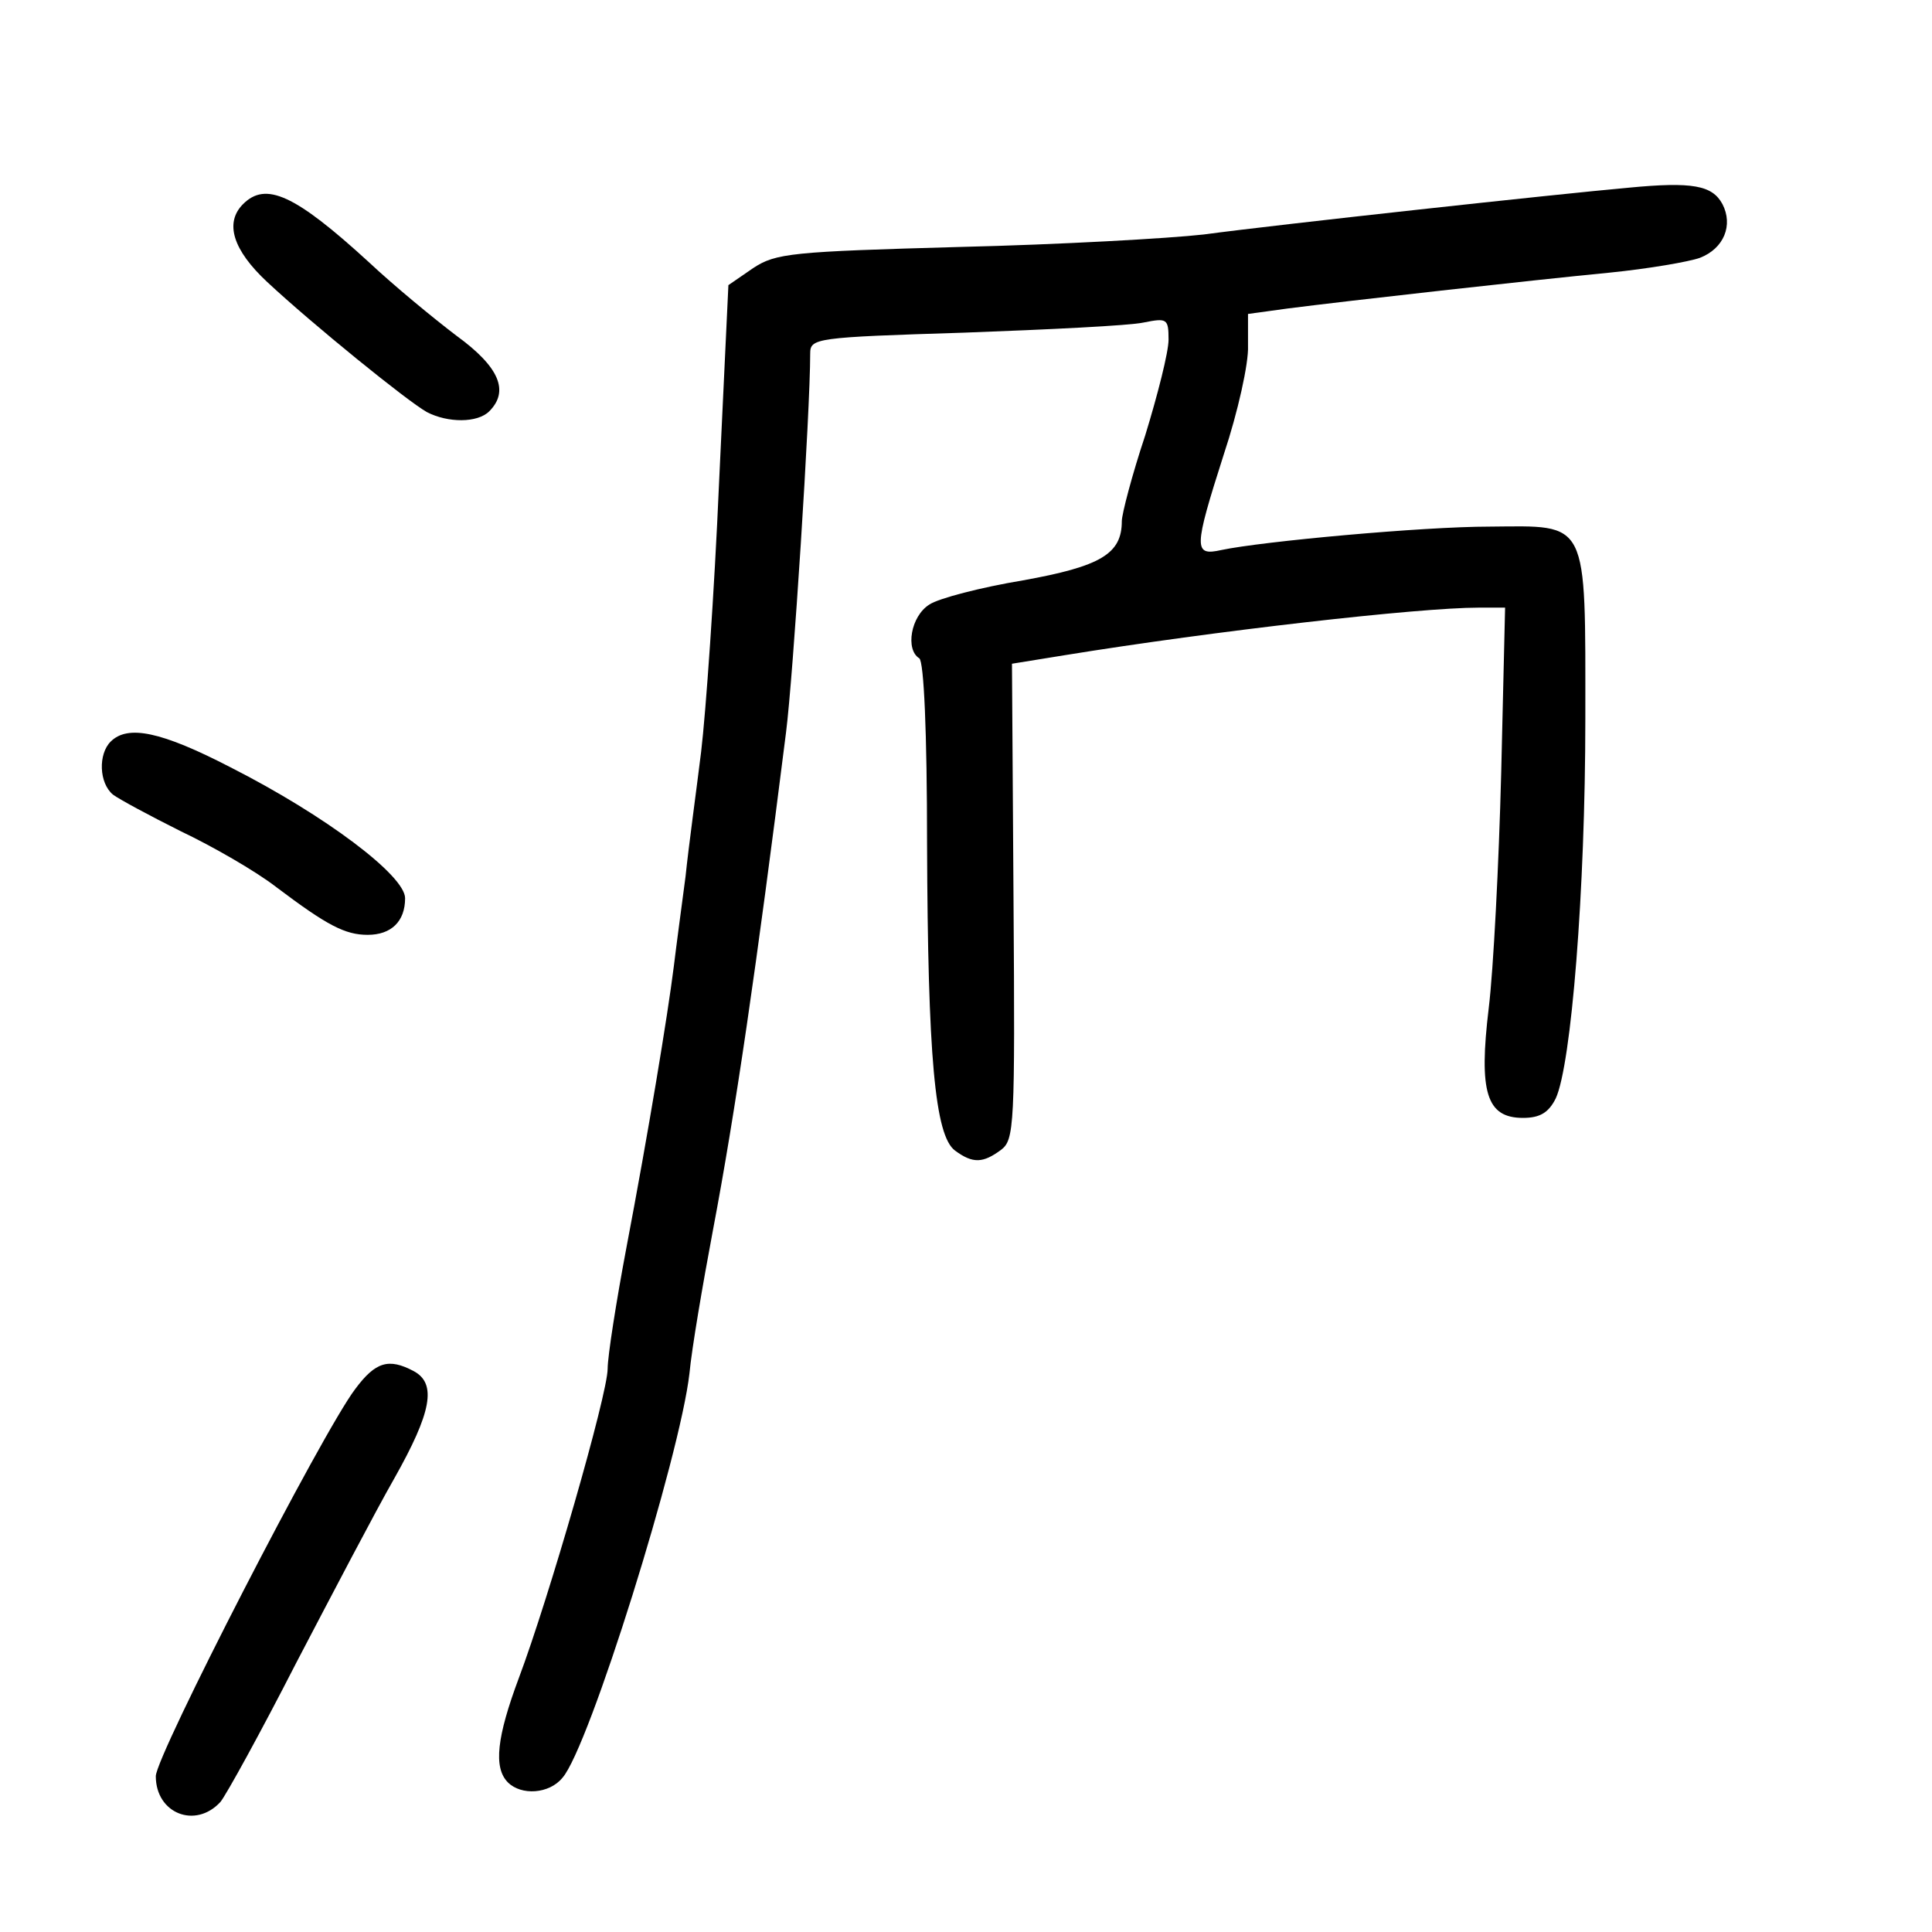 <?xml version="1.0" standalone="no"?>
<!DOCTYPE svg PUBLIC "-//W3C//DTD SVG 20010904//EN"
 "http://www.w3.org/TR/2001/REC-SVG-20010904/DTD/svg10.dtd">
<svg version="1.0" xmlns="http://www.w3.org/2000/svg"
 width="248pt" height="248pt" viewBox="0 0 248 248"
 preserveAspectRatio="xMidYMid meet">
<g transform="translate(0,248) scale(0.1,-0.1)"
fill="#000000" stroke="none">
<path d="M2090 2239 c-90 -8 -448 -47 -545 -60 -44 -5 -185 -13 -313 -16 -216
-6 -236 -8 -265 -27 l-32 -22 -12 -254 c-6 -140 -17 -295 -23 -345 -6 -49 -16
-121 -20 -160 -5 -38 -12 -90 -15 -115 -8 -64 -33 -215 -61 -362 -13 -69 -24
-139 -24 -155 0 -33 -76 -296 -114 -397 -28 -75 -33 -115 -14 -134 17 -17 53
-15 70 6 34 38 151 413 163 519 3 32 17 114 30 183 29 153 56 338 94 640 9 70
31 411 31 486 0 20 6 21 198 27 108 4 212 9 230 13 30 6 32 5 32 -22 0 -16
-14 -71 -30 -123 -17 -51 -30 -101 -30 -110 0 -42 -27 -58 -127 -76 -54 -9
-108 -23 -120 -31 -24 -15 -31 -58 -13 -69 6 -4 10 -95 10 -238 1 -273 10
-375 36 -394 23 -17 36 -16 59 1 17 13 18 30 16 319 l-2 305 68 11 c191 31
454 61 531 61 l34 0 -5 -212 c-3 -117 -10 -253 -16 -302 -13 -108 -3 -141 44
-141 22 0 33 7 42 25 20 43 38 267 38 487 0 259 5 248 -123 247 -86 0 -292
-19 -344 -30 -36 -8 -36 1 3 123 18 54 32 117 31 139 l0 41 51 7 c78 10 310
36 413 46 50 5 102 14 116 19 31 12 43 42 29 69 -13 24 -38 29 -121 21z"/>
<path d="M312 2218 c-24 -24 -13 -59 31 -100 59 -55 180 -153 205 -167 27 -14
65 -14 80 1 26 26 13 57 -42 97 -29 22 -80 64 -112 94 -96 88 -133 104 -162
75z"/>
<path d="M142 1528 c-16 -16 -15 -53 3 -68 8 -6 47 -27 87 -47 40 -19 96 -51
123 -72 65 -49 88 -61 117 -61 30 0 48 17 48 47 0 29 -102 106 -224 168 -89
46 -132 55 -154 33z"/>
<path d="M456 697 c-42 -55 -256 -471 -256 -497 0 -48 51 -68 83 -33 8 10 52
90 97 178 46 88 102 195 126 237 48 85 55 122 25 138 -32 17 -49 12 -75 -23z"/>
</g>
</svg>
